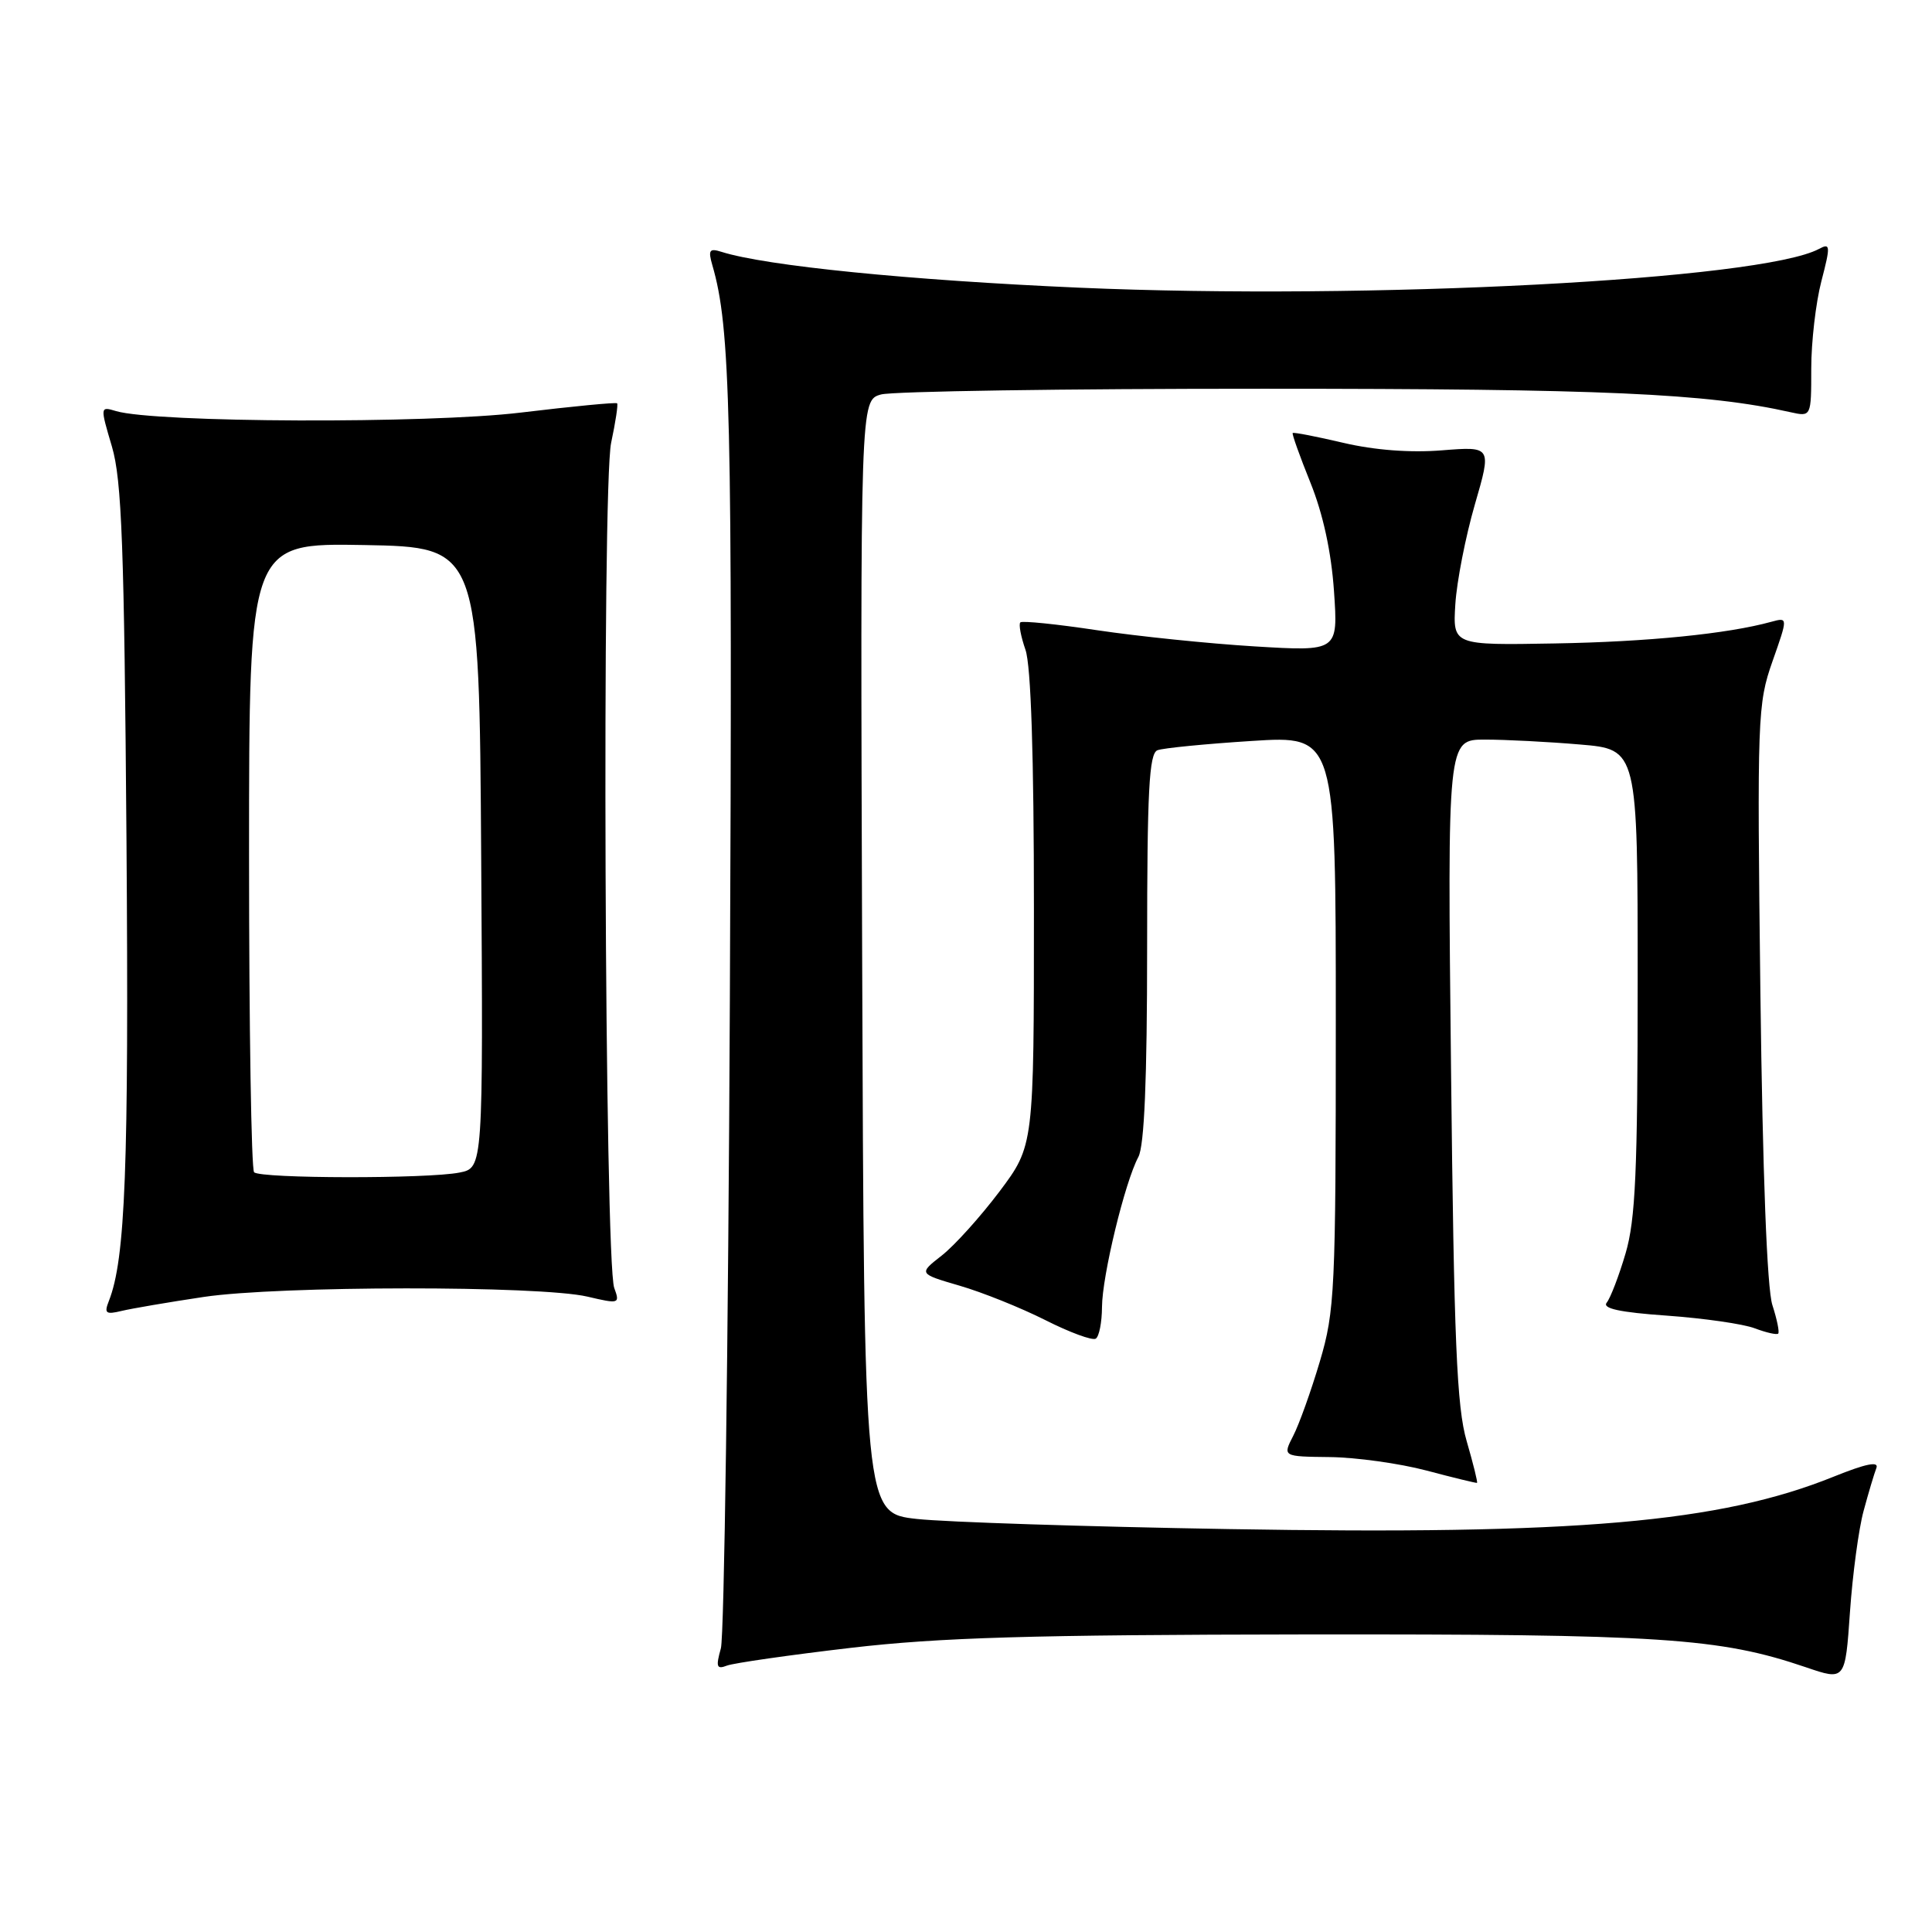 <?xml version="1.0" encoding="UTF-8" standalone="no"?>
<!DOCTYPE svg PUBLIC "-//W3C//DTD SVG 1.1//EN" "http://www.w3.org/Graphics/SVG/1.1/DTD/svg11.dtd" >
<svg xmlns="http://www.w3.org/2000/svg" xmlns:xlink="http://www.w3.org/1999/xlink" version="1.1" viewBox="0 0 256 256">
 <g >
 <path fill="currentColor"
d=" M 246.94 200.19 C 247.58 197.82 248.34 195.27 248.63 194.52 C 248.99 193.59 247.25 193.94 243.01 195.65 C 227.91 201.75 208.93 203.40 162.75 202.61 C 143.91 202.29 125.35 201.69 121.50 201.27 C 114.50 200.50 114.50 200.50 114.24 126.77 C 113.99 53.04 113.99 53.04 116.74 52.27 C 118.26 51.85 141.10 51.50 167.50 51.51 C 212.31 51.51 226.15 52.12 237.25 54.62 C 240.00 55.23 240.00 55.23 240.00 48.83 C 240.00 45.32 240.60 40.11 241.34 37.27 C 242.57 32.54 242.54 32.17 241.03 32.98 C 233.40 37.07 181.42 39.79 143.00 38.12 C 120.56 37.14 101.45 35.23 95.60 33.37 C 94.00 32.86 93.81 33.14 94.39 35.14 C 96.80 43.42 97.06 54.56 96.71 132.53 C 96.50 178.16 95.96 216.81 95.52 218.41 C 94.83 220.88 94.96 221.23 96.33 220.70 C 97.23 220.36 104.61 219.30 112.73 218.35 C 124.56 216.97 136.57 216.62 173.00 216.57 C 220.20 216.52 227.82 217.02 239.29 220.92 C 244.50 222.70 244.50 222.70 245.13 213.60 C 245.48 208.59 246.29 202.56 246.94 200.19 Z  M 194.34 190.95 C 193.03 186.47 192.66 177.75 192.27 141.75 C 191.79 98.00 191.79 98.00 196.75 98.00 C 199.47 98.00 205.14 98.29 209.35 98.65 C 217.00 99.29 217.00 99.29 217.00 129.97 C 217.00 155.17 216.71 161.61 215.40 166.07 C 214.52 169.06 213.39 172.00 212.90 172.60 C 212.27 173.38 214.61 173.89 220.89 174.33 C 225.77 174.68 231.01 175.43 232.52 176.01 C 234.04 176.58 235.43 176.90 235.62 176.71 C 235.81 176.52 235.46 174.82 234.85 172.93 C 234.14 170.76 233.56 155.54 233.26 131.50 C 232.82 95.04 232.88 93.26 234.86 87.64 C 236.92 81.79 236.92 81.79 234.71 82.39 C 228.92 83.99 218.29 85.05 206.00 85.26 C 192.50 85.50 192.50 85.50 192.84 80.05 C 193.03 77.05 194.19 71.12 195.42 66.87 C 197.66 59.15 197.66 59.15 191.08 59.67 C 186.89 60.01 182.14 59.65 178.01 58.68 C 174.43 57.84 171.41 57.25 171.29 57.38 C 171.17 57.50 172.23 60.46 173.64 63.96 C 175.31 68.10 176.40 73.12 176.76 78.32 C 177.31 86.32 177.31 86.32 166.23 85.65 C 160.14 85.28 150.76 84.31 145.39 83.51 C 140.02 82.70 135.43 82.23 135.20 82.47 C 134.96 82.71 135.27 84.34 135.88 86.10 C 136.61 88.19 137.00 100.14 137.00 120.55 C 137.00 151.80 137.00 151.80 132.43 157.89 C 129.91 161.23 126.47 165.05 124.78 166.37 C 121.71 168.77 121.71 168.77 127.15 170.36 C 130.15 171.23 135.25 173.28 138.49 174.91 C 141.73 176.55 144.75 177.66 145.19 177.38 C 145.64 177.11 146.01 175.22 146.02 173.19 C 146.04 169.07 149.05 156.64 150.84 153.30 C 151.63 151.82 152.00 143.03 152.00 125.53 C 152.00 104.77 152.26 99.84 153.37 99.41 C 154.13 99.12 159.75 98.57 165.87 98.18 C 177.00 97.47 177.00 97.47 177.00 135.38 C 177.00 171.04 176.87 173.71 174.89 180.39 C 173.73 184.30 172.14 188.74 171.36 190.25 C 169.95 193.00 169.95 193.00 176.22 193.07 C 179.68 193.11 185.43 193.91 189.00 194.85 C 192.57 195.80 195.60 196.53 195.71 196.49 C 195.83 196.44 195.21 193.95 194.34 190.95 Z  M 27.00 171.85 C 37.00 170.36 71.49 170.33 77.84 171.81 C 82.05 172.80 82.16 172.76 81.39 170.66 C 80.12 167.20 79.74 64.44 80.98 58.67 C 81.56 55.94 81.92 53.59 81.77 53.44 C 81.62 53.29 75.88 53.84 69.00 54.67 C 56.66 56.16 20.54 56.02 15.37 54.47 C 13.26 53.84 13.26 53.86 14.83 59.17 C 16.14 63.61 16.46 72.34 16.76 111.40 C 17.08 154.72 16.62 166.84 14.42 172.40 C 13.78 174.02 14.02 174.21 16.09 173.71 C 17.41 173.39 22.32 172.55 27.00 171.85 Z  M 33.67 155.33 C 33.30 154.97 33.00 136.05 33.00 113.31 C 33.00 71.95 33.00 71.95 48.25 72.22 C 63.50 72.50 63.50 72.50 63.76 113.62 C 64.02 154.75 64.02 154.75 60.89 155.37 C 56.70 156.21 34.51 156.18 33.67 155.33 Z "/>
</g>
</svg>